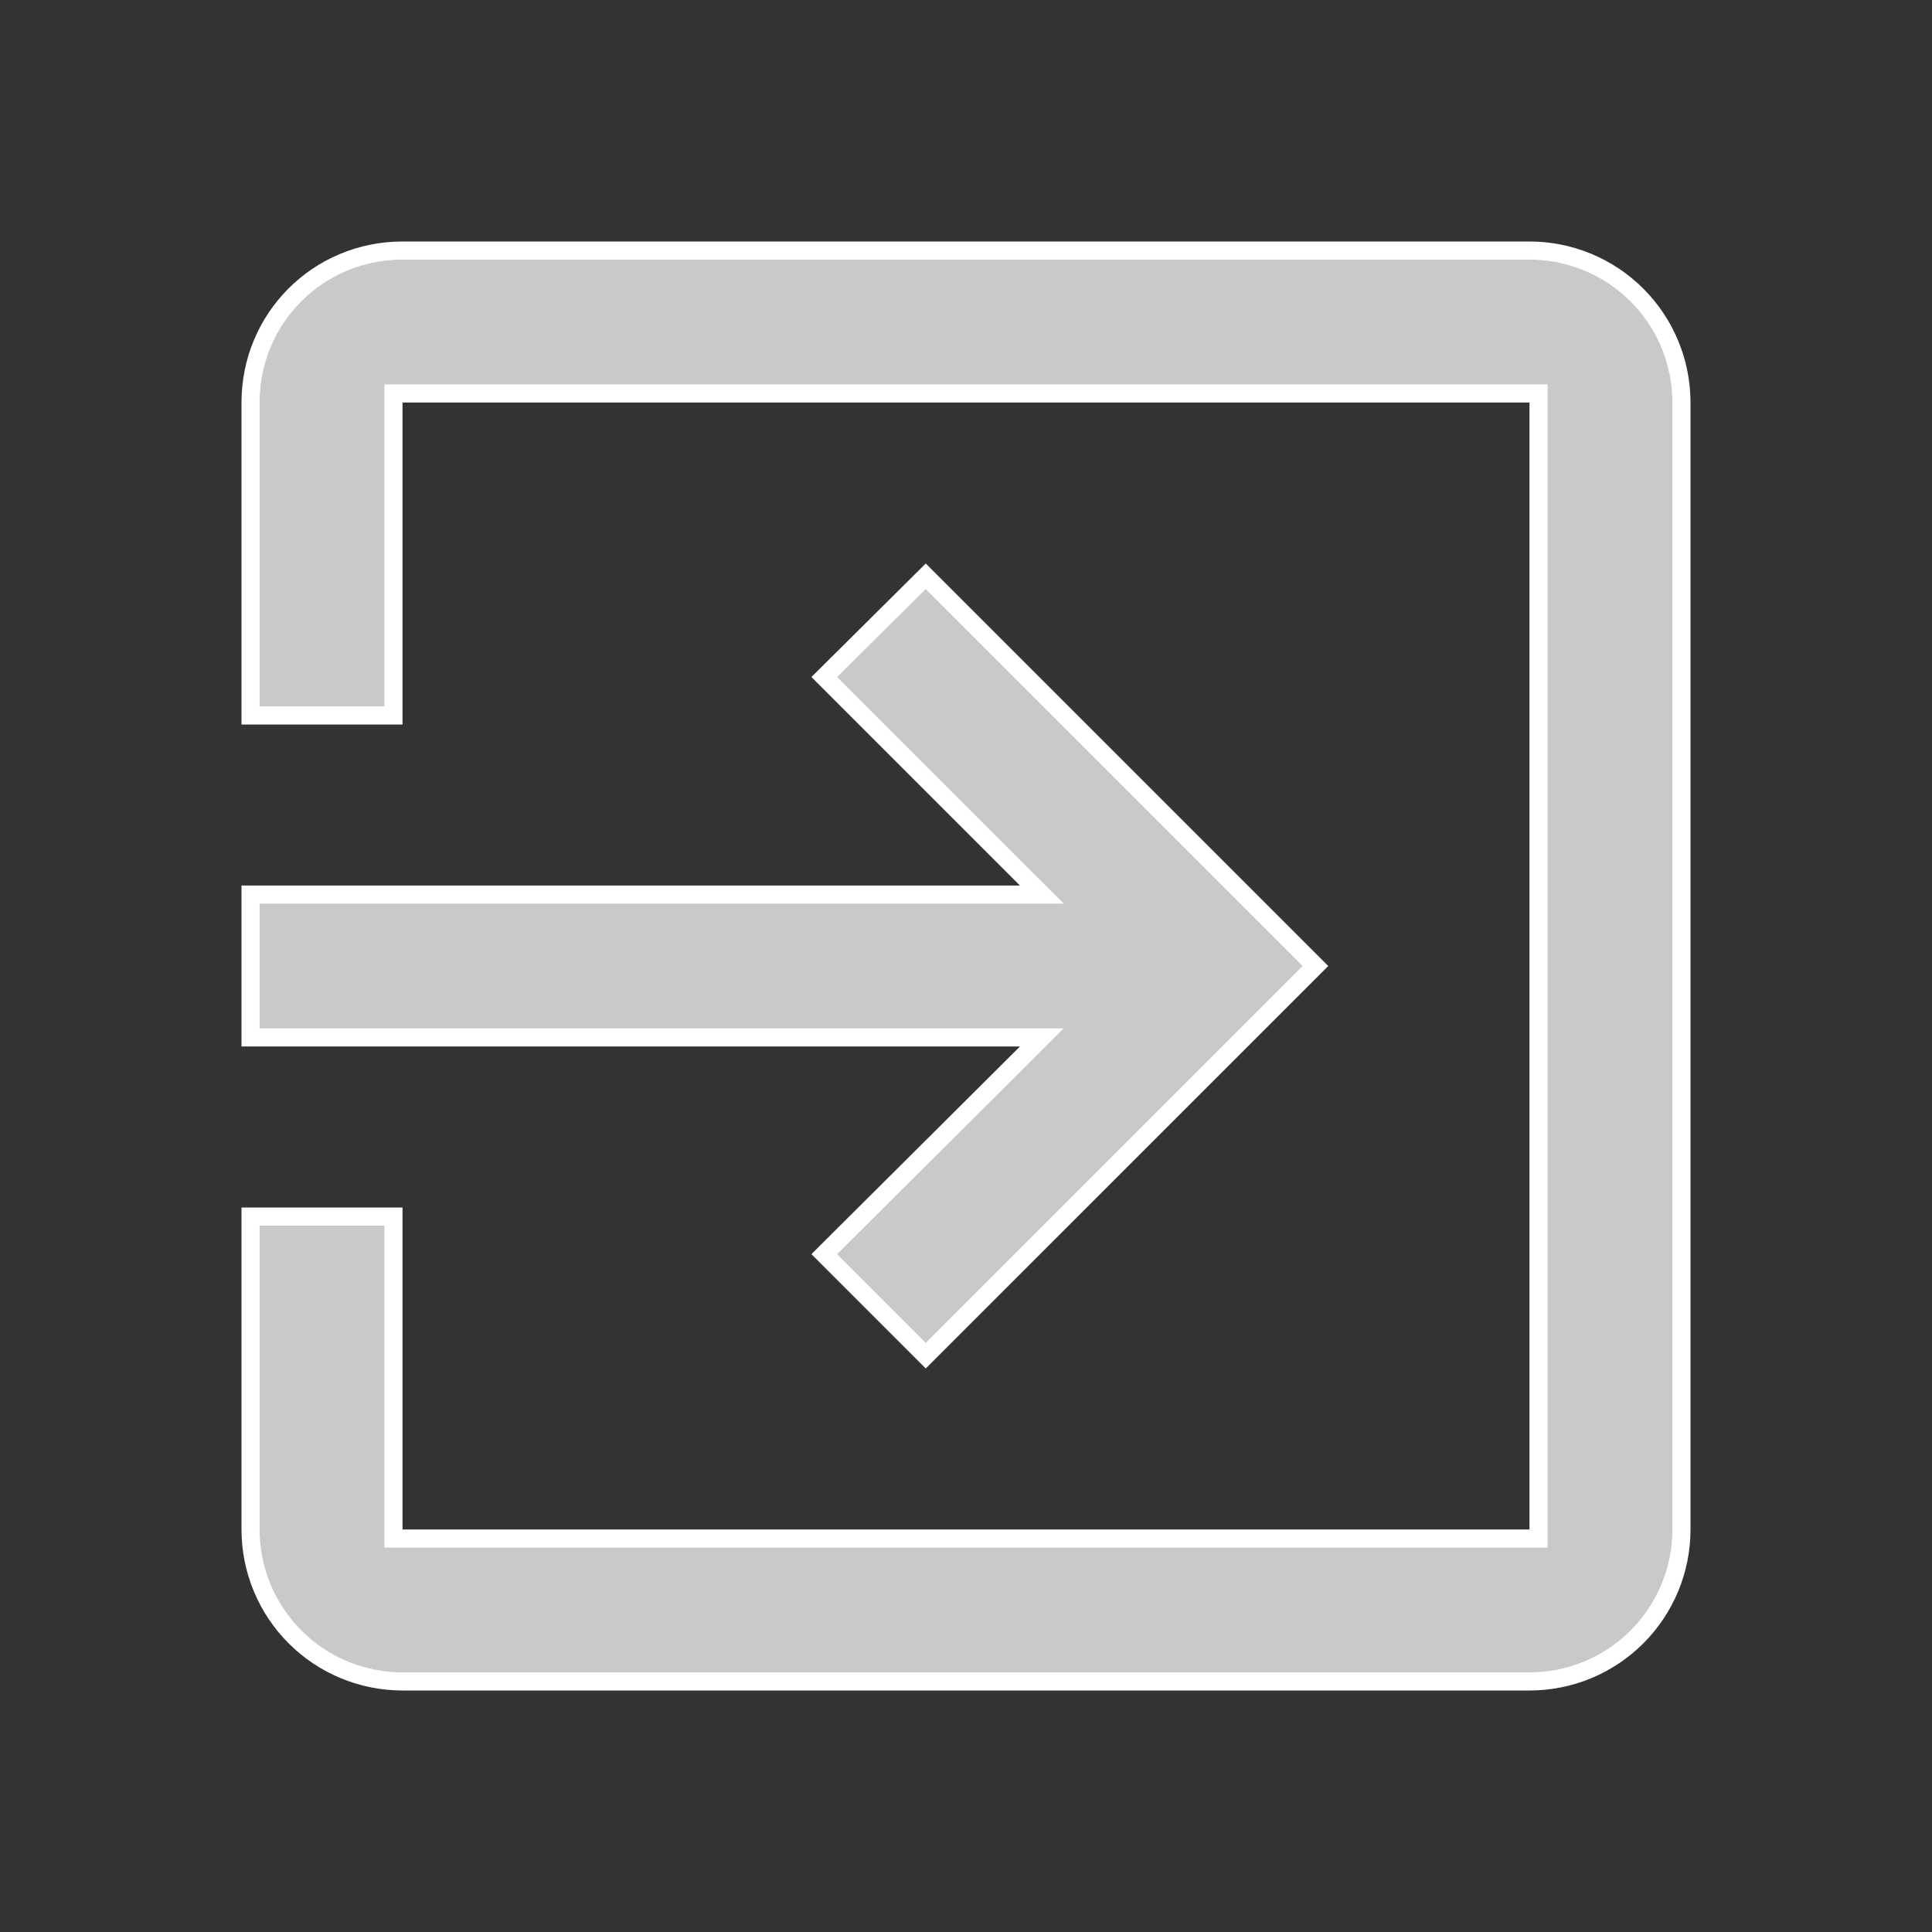 <svg width="32" height="32" viewBox="0 0 32 32" fill="none" xmlns="http://www.w3.org/2000/svg">
<rect x="0" y="0" width="32" height="32" fill="#333333" stroke="none"/>
<path d="M6.667 6.517H6.517V6.667V11.85H4.15V6.667C4.15 5.27 5.27 4.15 6.667 4.15H25.333C26.001 4.15 26.641 4.415 27.113 4.887C27.585 5.359 27.85 5.999 27.85 6.667V25.333C27.85 26.001 27.585 26.641 27.113 27.113C26.641 27.585 26.001 27.85 25.333 27.85H6.667C5.999 27.85 5.359 27.585 4.887 27.113C4.415 26.641 4.15 26.001 4.15 25.333V20.15H6.517V25.333V25.483H6.667H25.333H25.483V25.333V6.667V6.517H25.333H6.667ZM16.893 17.183H4.15V14.817H16.893H17.256L16.999 14.561L13.652 11.214L15.333 9.545L21.788 16L15.333 22.454L13.652 20.773L16.999 17.44L17.256 17.183H16.893Z" fill="#C9C9C9" stroke="white" stroke-width="0.3"/>
</svg>
